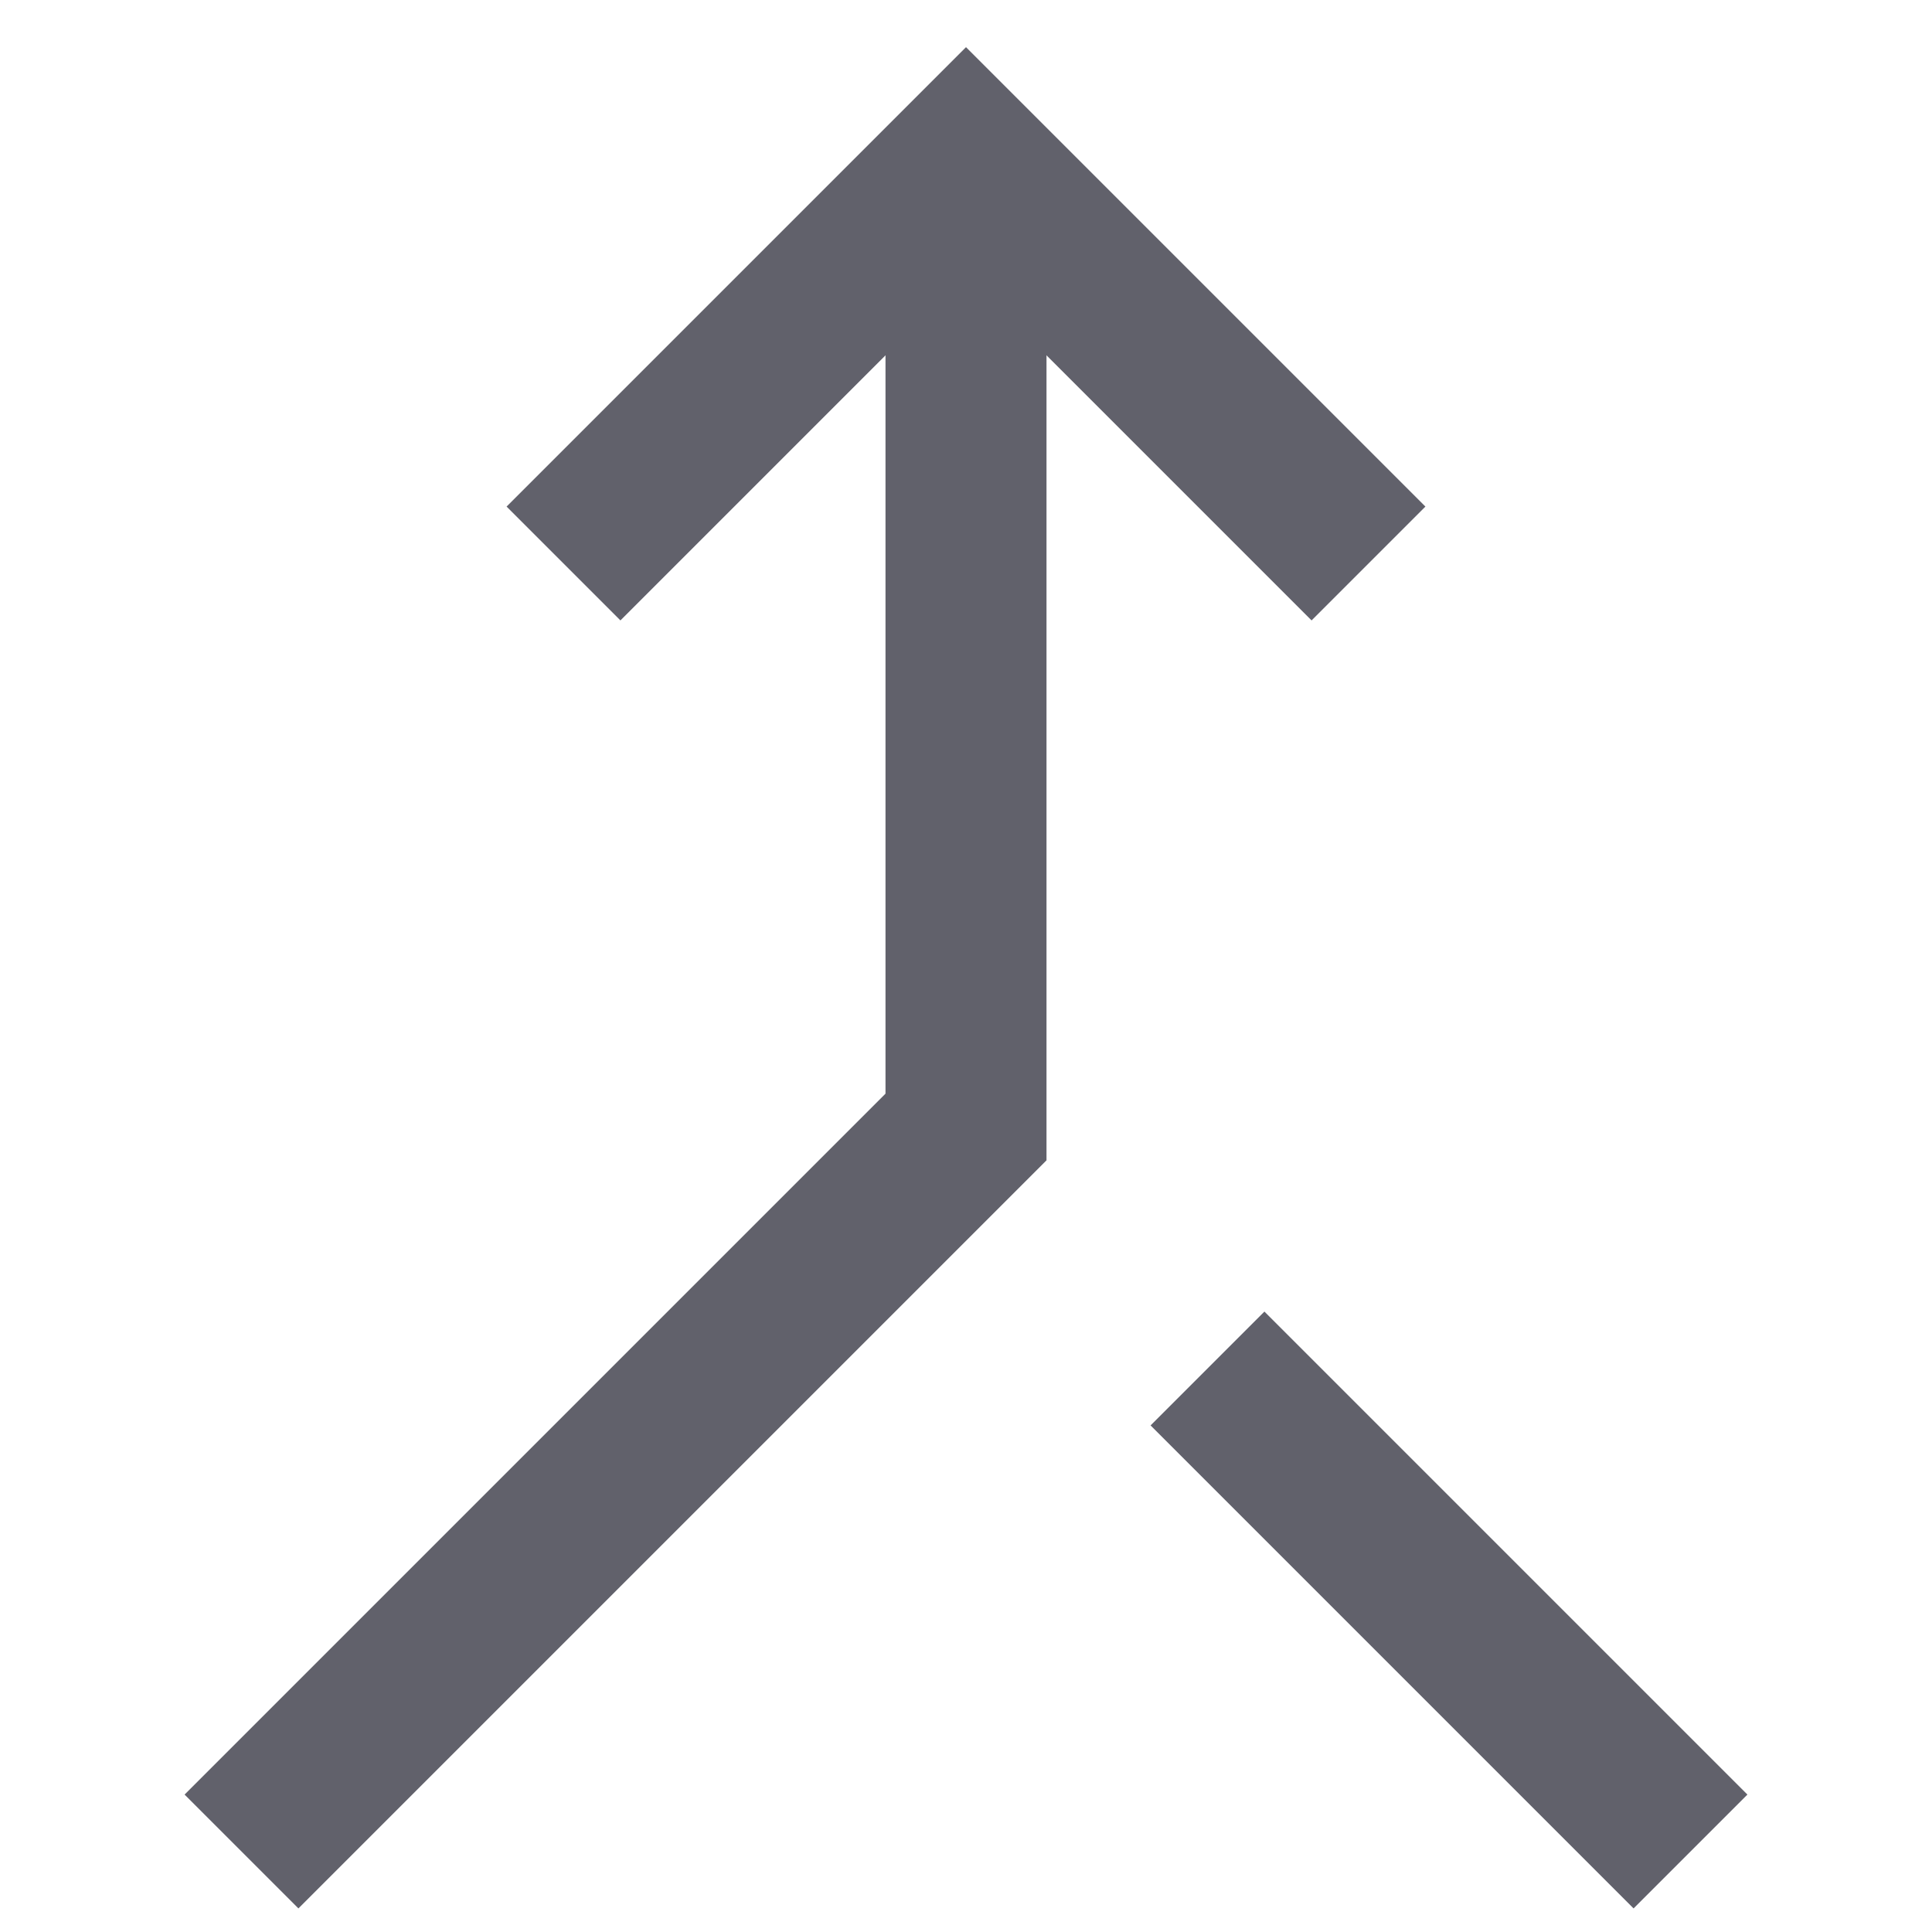 <svg xmlns="http://www.w3.org/2000/svg" height="24" width="24" viewBox="0 0 24 24"><polyline data-cap="butt" fill="none" stroke="#61616b" stroke-width="2" points="3,23 12,14 12,2 "></polyline> <line data-cap="butt" data-color="color-2" fill="none" stroke="#61616b" stroke-width="2" x1="15" y1="17" x2="21" y2="23"></line> <polyline fill="none" stroke="#61616b" stroke-width="2" points="17,7 12,2 7,7 "></polyline></svg>